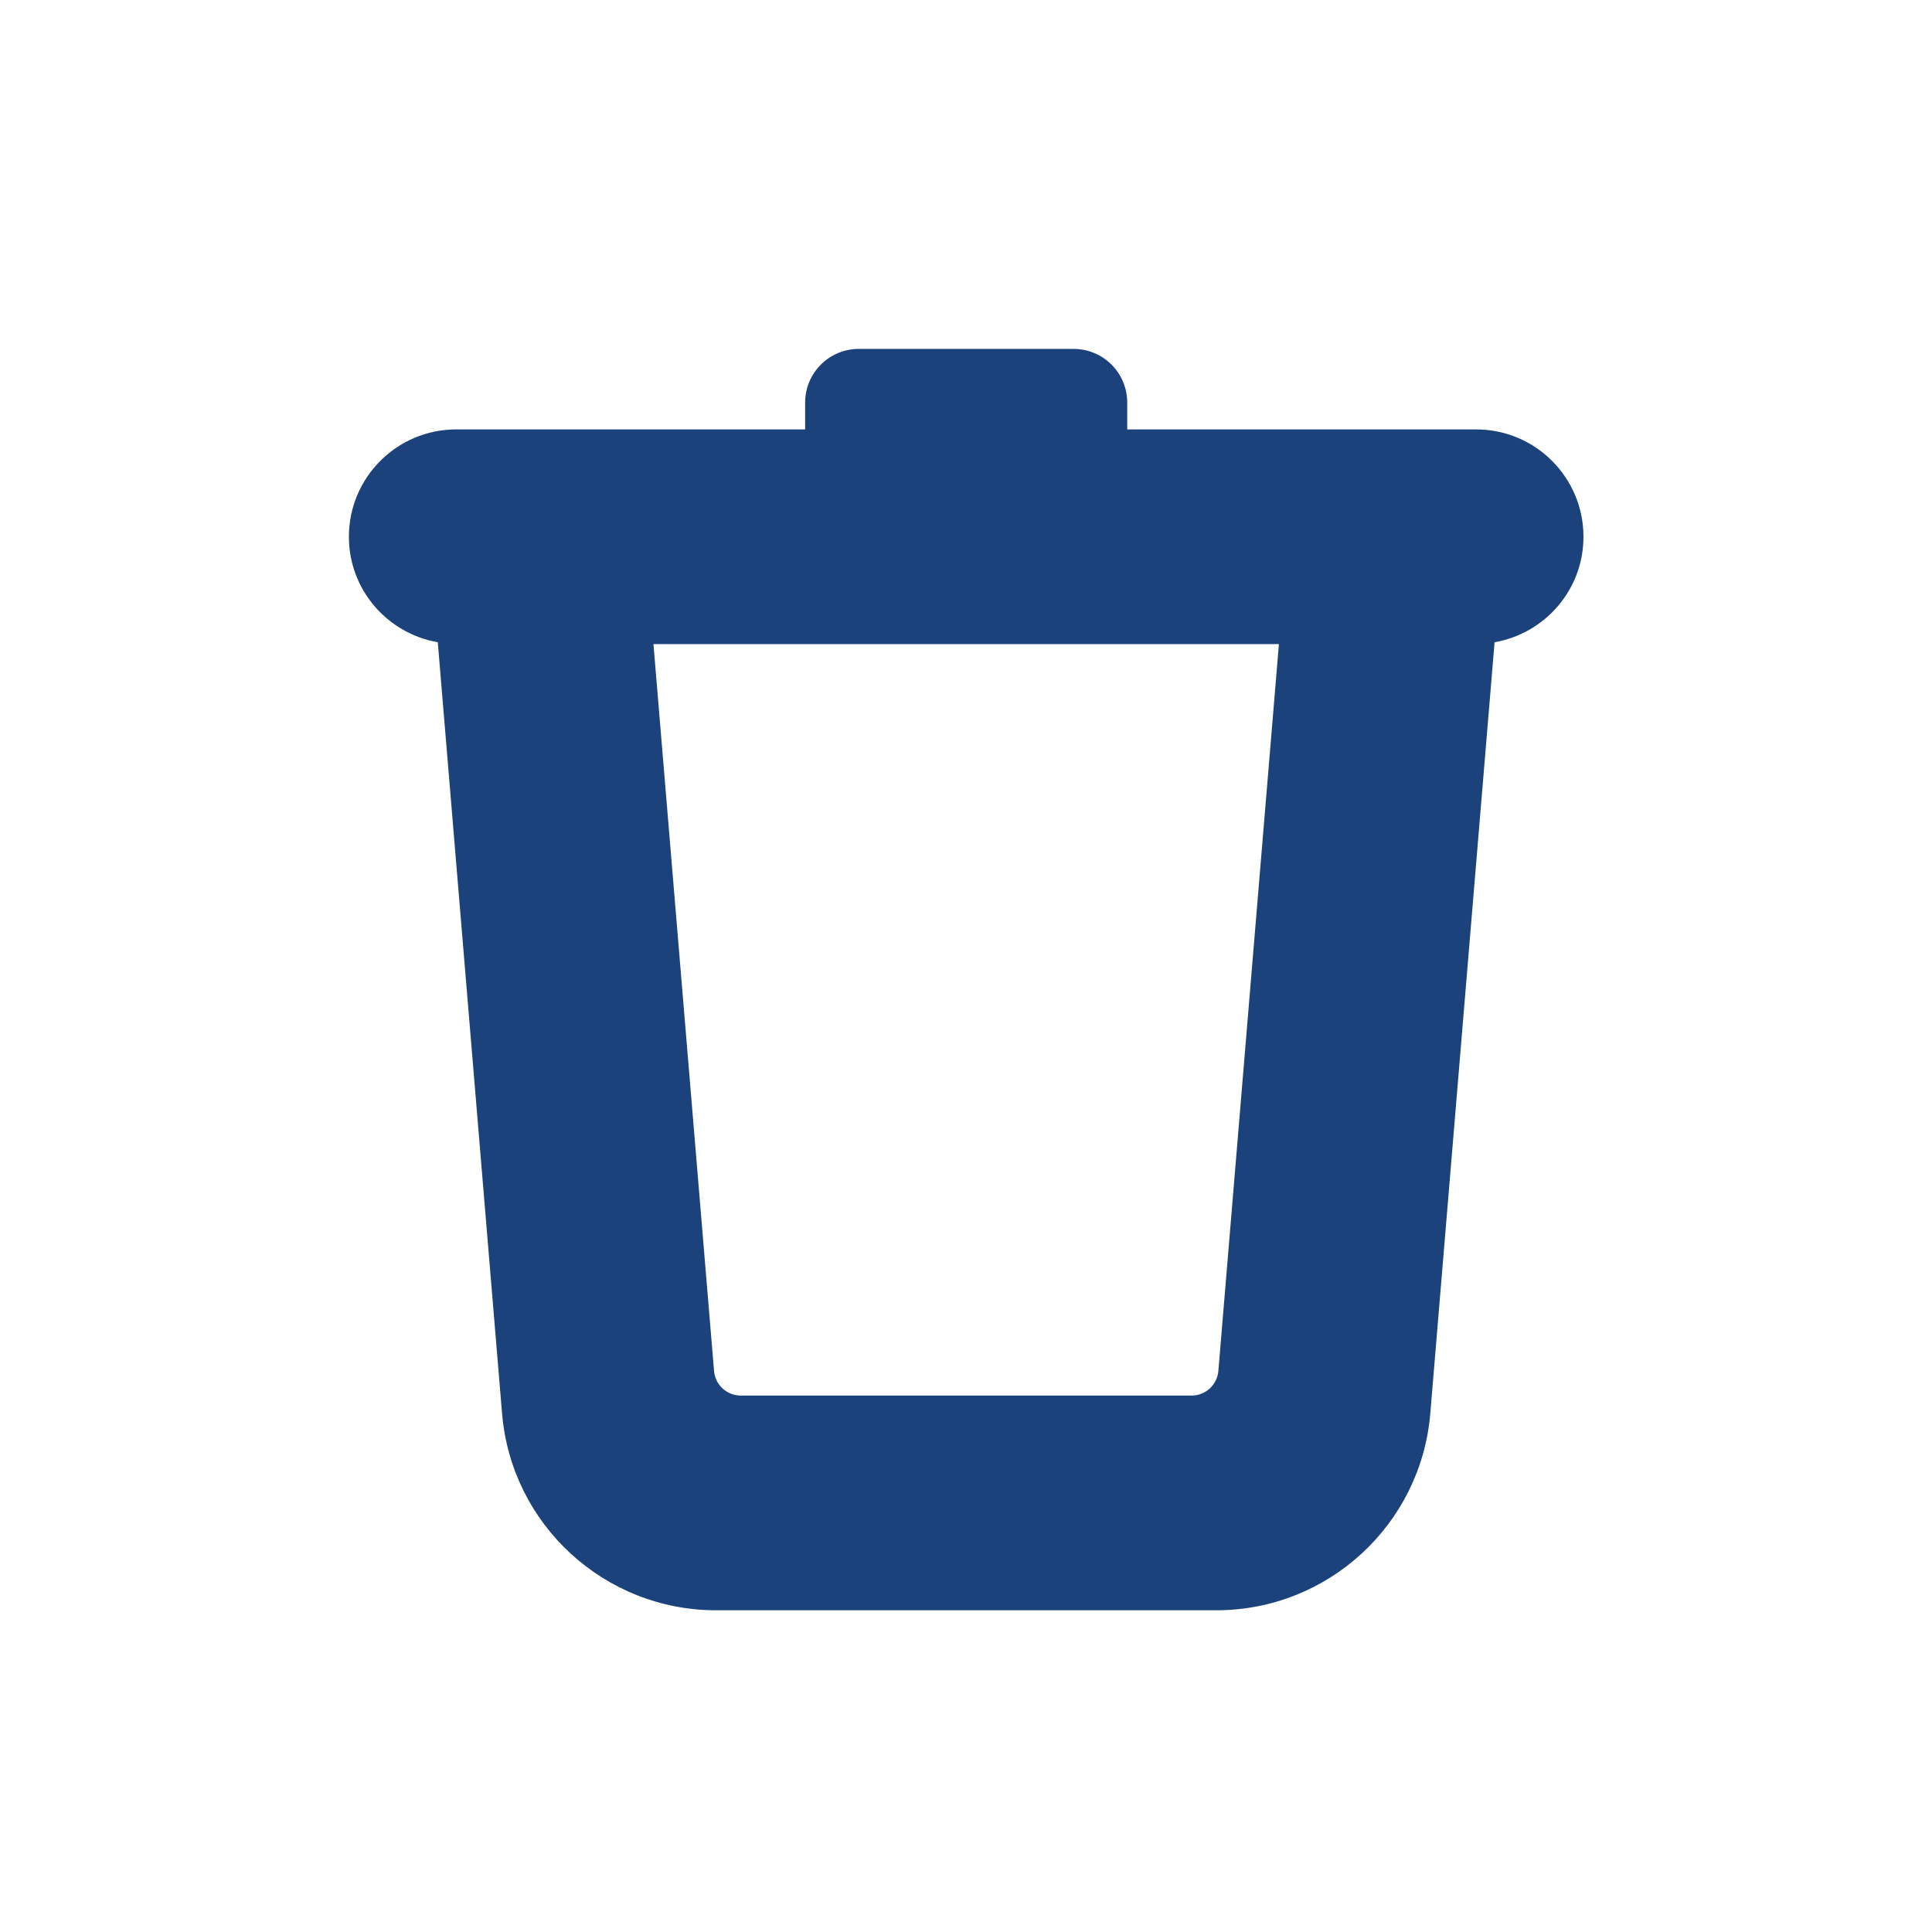 <svg xmlns="http://www.w3.org/2000/svg" xmlns:xlink="http://www.w3.org/1999/xlink" viewBox="0,0,255.987,255.987" width="64px" height="64px" fill-rule="nonzero"><g fill="#1c427c" fill-rule="nonzero" stroke="none" stroke-width="1" stroke-linecap="butt" stroke-linejoin="miter" stroke-miterlimit="10" stroke-dasharray="" stroke-dashoffset="0" font-family="none" font-weight="none" font-size="none" text-anchor="none" style="mix-blend-mode: normal"><g transform="scale(3.556,3.556)"><path d="M32,13c-1.105,0 -2,0.895 -2,2v1h-13c-2.209,0 -4,1.791 -4,4c0,1.974 1.432,3.603 3.312,3.93l2.395,28.734c0.346,4.147 3.814,7.336 7.975,7.336h18.637c4.161,0 7.628,-3.189 7.975,-7.336l2.395,-28.734c1.88,-0.327 3.312,-1.956 3.312,-3.93c0,-2.209 -1.791,-4 -4,-4h-13v-1c0,-1.105 -0.895,-2 -2,-2zM24.348,24h23.305l-2.256,27.082c-0.044,0.518 -0.478,0.918 -0.998,0.918h-16.797c-0.52,0 -0.954,-0.4 -0.996,-0.918z"></path></g></g></svg>
